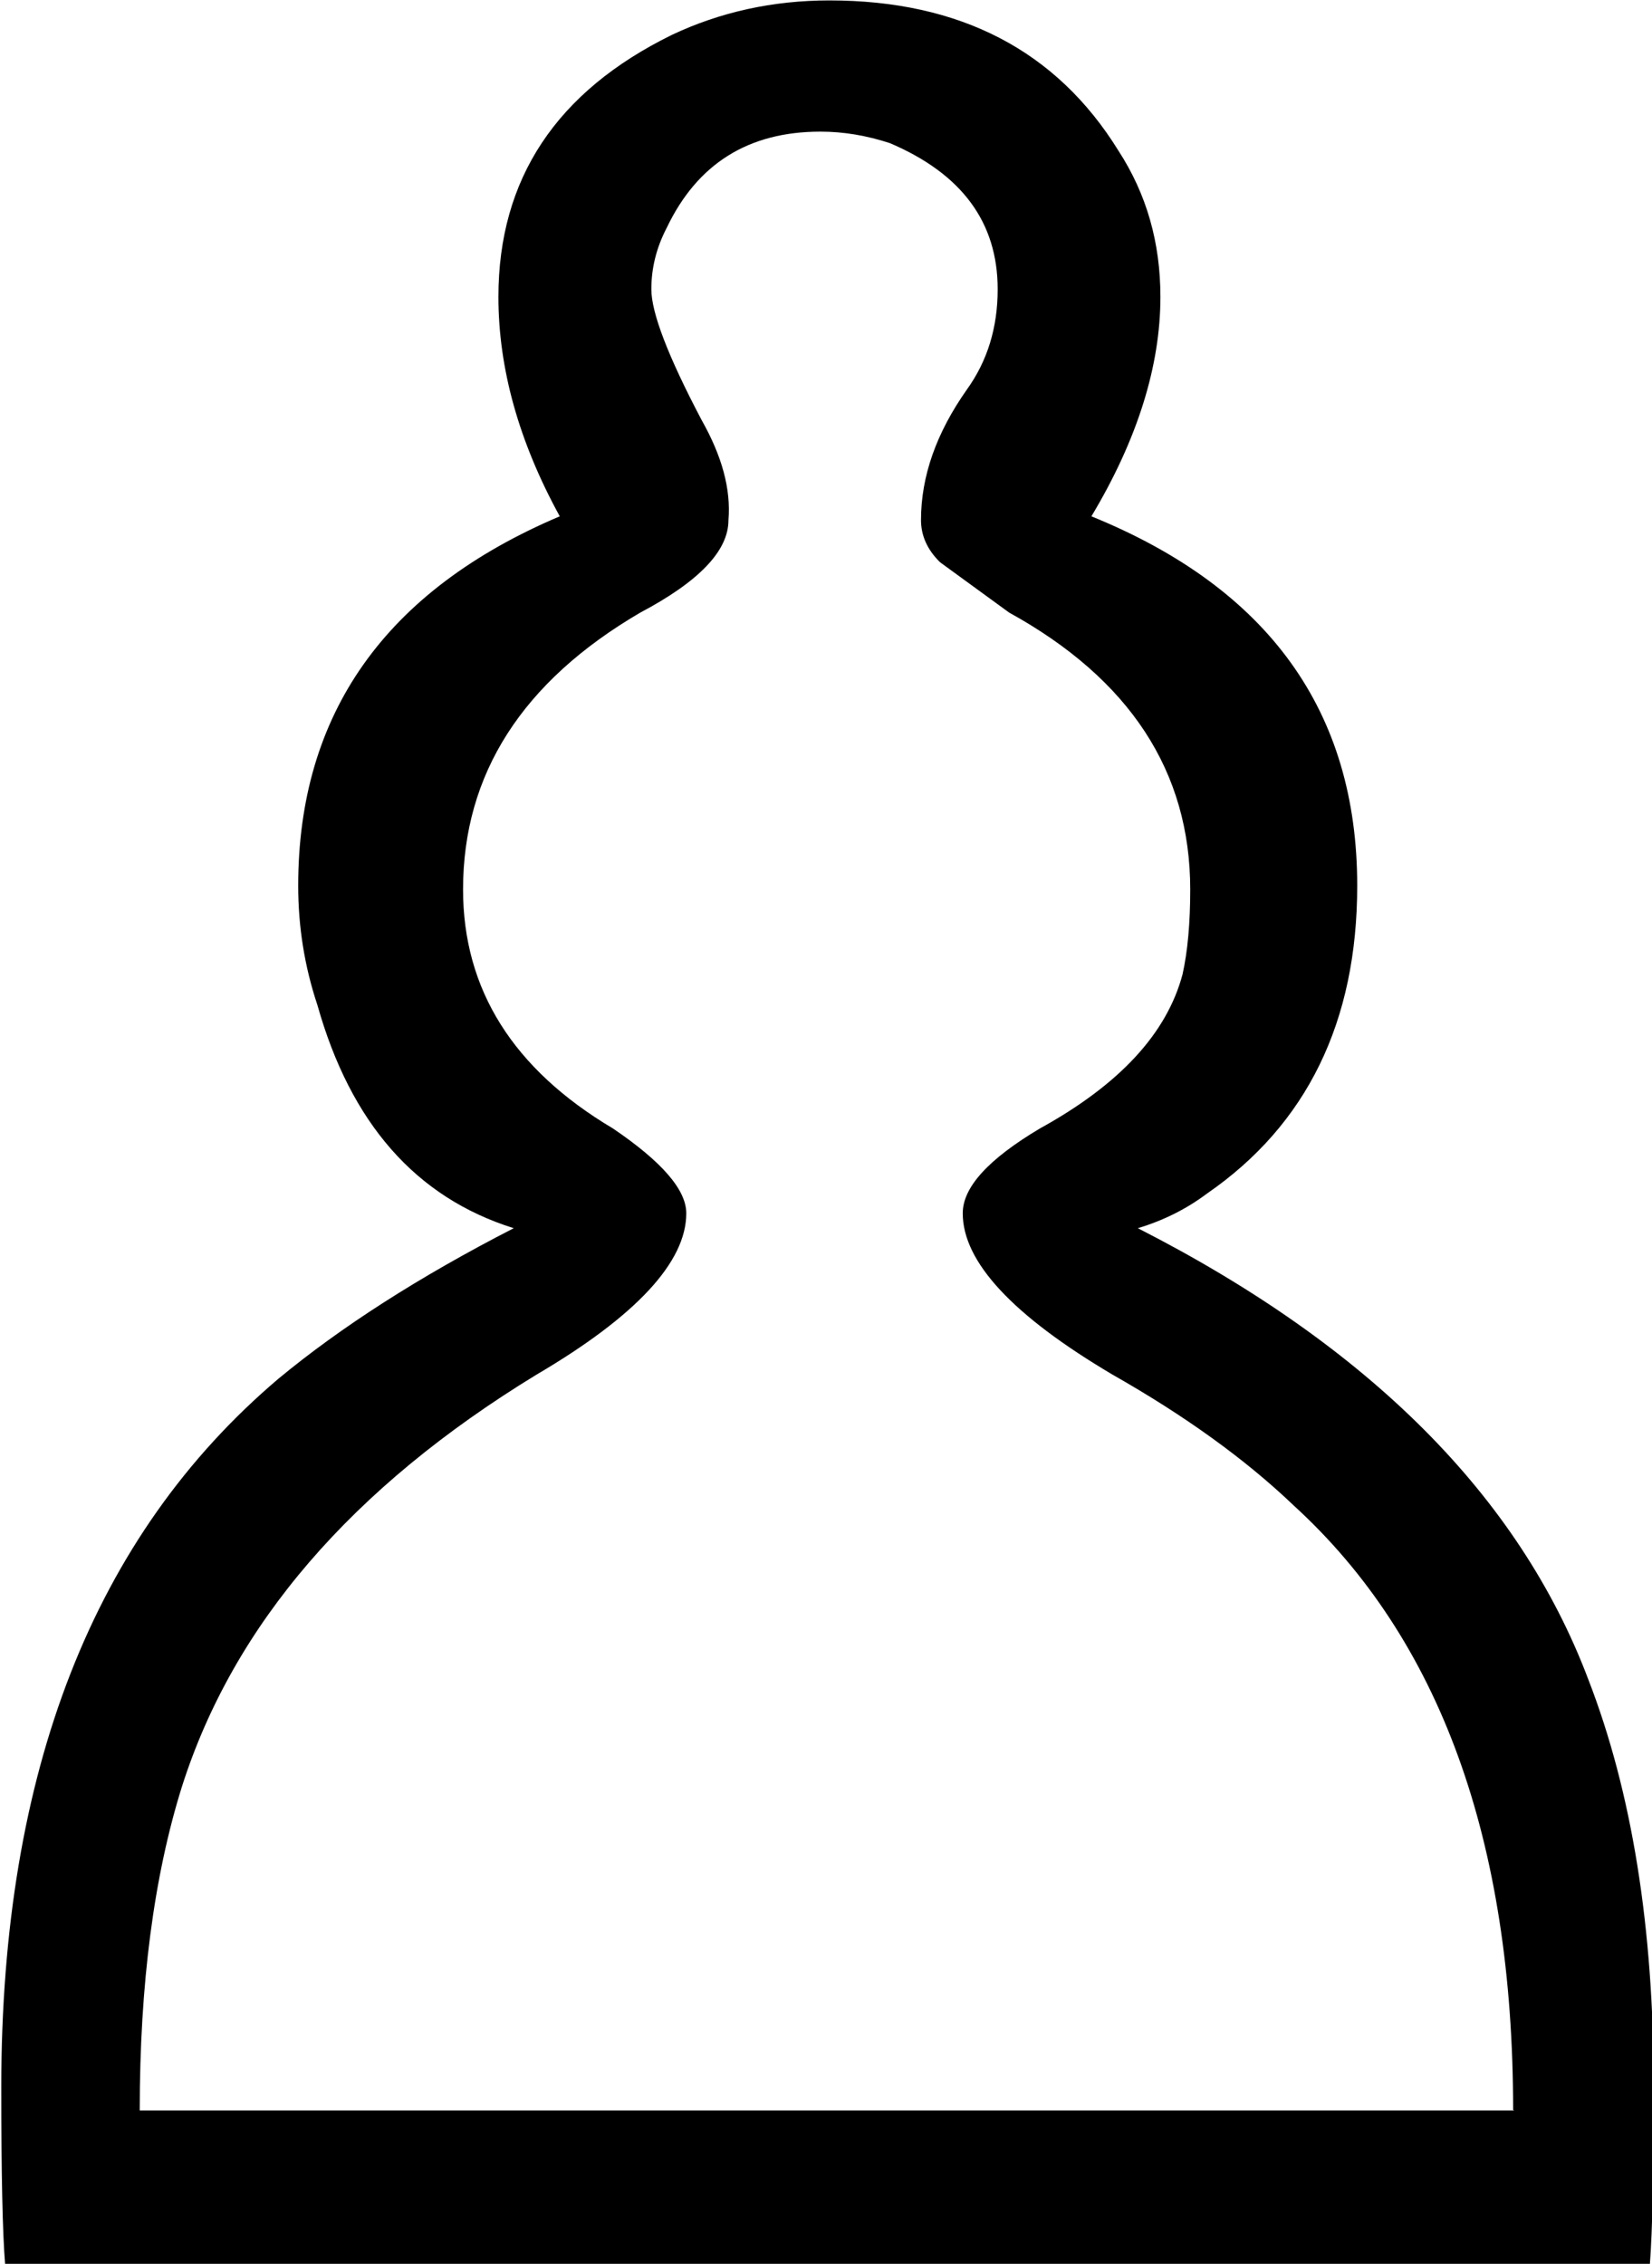<?xml version="1.0" encoding="UTF-8" standalone="no"?>
<svg
   xmlns:dc="http://purl.org/dc/elements/1.1/"
   xmlns:cc="http://creativecommons.org/ns#"
   xmlns:rdf="http://www.w3.org/1999/02/22-rdf-syntax-ns#"
   xmlns:svg="http://www.w3.org/2000/svg"
   xmlns="http://www.w3.org/2000/svg"
   xmlns:sodipodi="http://sodipodi.sourceforge.net/DTD/sodipodi-0.dtd"
   xmlns:inkscape="http://www.inkscape.org/namespaces/inkscape"
   sodipodi:docname="pawn-white.svg"
   inkscape:version="1.0 (4035a4f, 2020-05-01)"
   id="svg250"
   version="1.1"
   viewBox="0 0 3.878 5.314"
   height="5.314mm"
   width="3.878mm">
  <defs
     id="defs244" />
  <sodipodi:namedview
     inkscape:window-maximized="0"
     inkscape:window-y="23"
     inkscape:window-x="0"
     inkscape:window-height="855"
     inkscape:window-width="1252"
     fit-margin-bottom="0"
     fit-margin-right="0"
     fit-margin-left="0"
     fit-margin-top="0"
     showgrid="false"
     inkscape:document-rotation="0"
     inkscape:current-layer="layer1"
     inkscape:document-units="mm"
     inkscape:cy="5.0375168"
     inkscape:cx="20.713264"
     inkscape:zoom="22.778681"
     inkscape:pageshadow="2"
     inkscape:pageopacity="0.0"
     borderopacity="1.0"
     bordercolor="#666666"
     pagecolor="#ffffff"
     id="base" />
  <g
     transform="translate(-56.359,-163.723)"
     id="layer1"
     inkscape:groupmode="layer"
     inkscape:label="Layer 1">
    <path
       id="use112"
       d="m 59.911,168.676 c 0,-0.633 -0.172,-1.106 -0.515,-1.419 -0.114,-0.109 -0.256,-0.211 -0.425,-0.307 -0.235,-0.139 -0.352,-0.265 -0.352,-0.379 0,-0.061 0.06,-0.127 0.181,-0.199 0.187,-0.103 0.298,-0.223 0.335,-0.362 0.012,-0.054 0.018,-0.12 0.018,-0.199 0,-0.277 -0.142,-0.494 -0.425,-0.65 -0.016,-0.012 -0.146,-0.106 -0.162,-0.118 -0.031,-0.03 -0.045,-0.064 -0.045,-0.099 0,-0.103 0.036,-0.205 0.108,-0.307 0.048,-0.067 0.072,-0.145 0.072,-0.235 0,-0.157 -0.084,-0.271 -0.253,-0.343 -0.055,-0.018 -0.109,-0.027 -0.163,-0.027 -0.169,0 -0.289,0.075 -0.361,0.226 -0.025,0.048 -0.036,0.096 -0.036,0.144 0,0.055 0.039,0.157 0.118,0.307 0.048,0.085 0.069,0.162 0.063,0.235 0,0.072 -0.069,0.144 -0.207,0.217 -0.277,0.162 -0.416,0.379 -0.416,0.65 0,0.235 0.118,0.422 0.352,0.561 0.115,0.078 0.172,0.144 0.172,0.199 0,0.114 -0.117,0.241 -0.352,0.379 -0.434,0.265 -0.711,0.587 -0.832,0.967 -0.066,0.211 -0.099,0.464 -0.099,0.76 0.216,0 1.291,0 3.227,0 m -3.543,0.361 c -0.006,-0.072 -0.009,-0.211 -0.009,-0.416 0,-0.741 0.217,-1.295 0.651,-1.663 0.145,-0.12 0.328,-0.238 0.552,-0.353 -0.23,-0.072 -0.383,-0.247 -0.461,-0.524 -0.03,-0.09 -0.045,-0.183 -0.045,-0.28 0,-0.403 0.204,-0.693 0.614,-0.867 -0.096,-0.175 -0.144,-0.347 -0.144,-0.515 0,-0.277 0.136,-0.482 0.407,-0.615 0.114,-0.054 0.238,-0.081 0.37,-0.081 0.307,0 0.533,0.118 0.678,0.352 0.067,0.103 0.099,0.217 0.099,0.344 0,0.162 -0.054,0.335 -0.162,0.515 0.416,0.169 0.624,0.458 0.624,0.867 0,0.319 -0.118,0.561 -0.353,0.723 -0.048,0.036 -0.102,0.063 -0.162,0.081 0.543,0.277 0.895,0.63 1.057,1.058 0.103,0.265 0.154,0.584 0.154,0.958 0,0.199 -0.003,0.337 -0.009,0.416 -0.258,0 -1.544,0 -3.859,0"
       style="fill:#000000;fill-opacity:1;stroke-width:0.07" />
  </g>
</svg>
